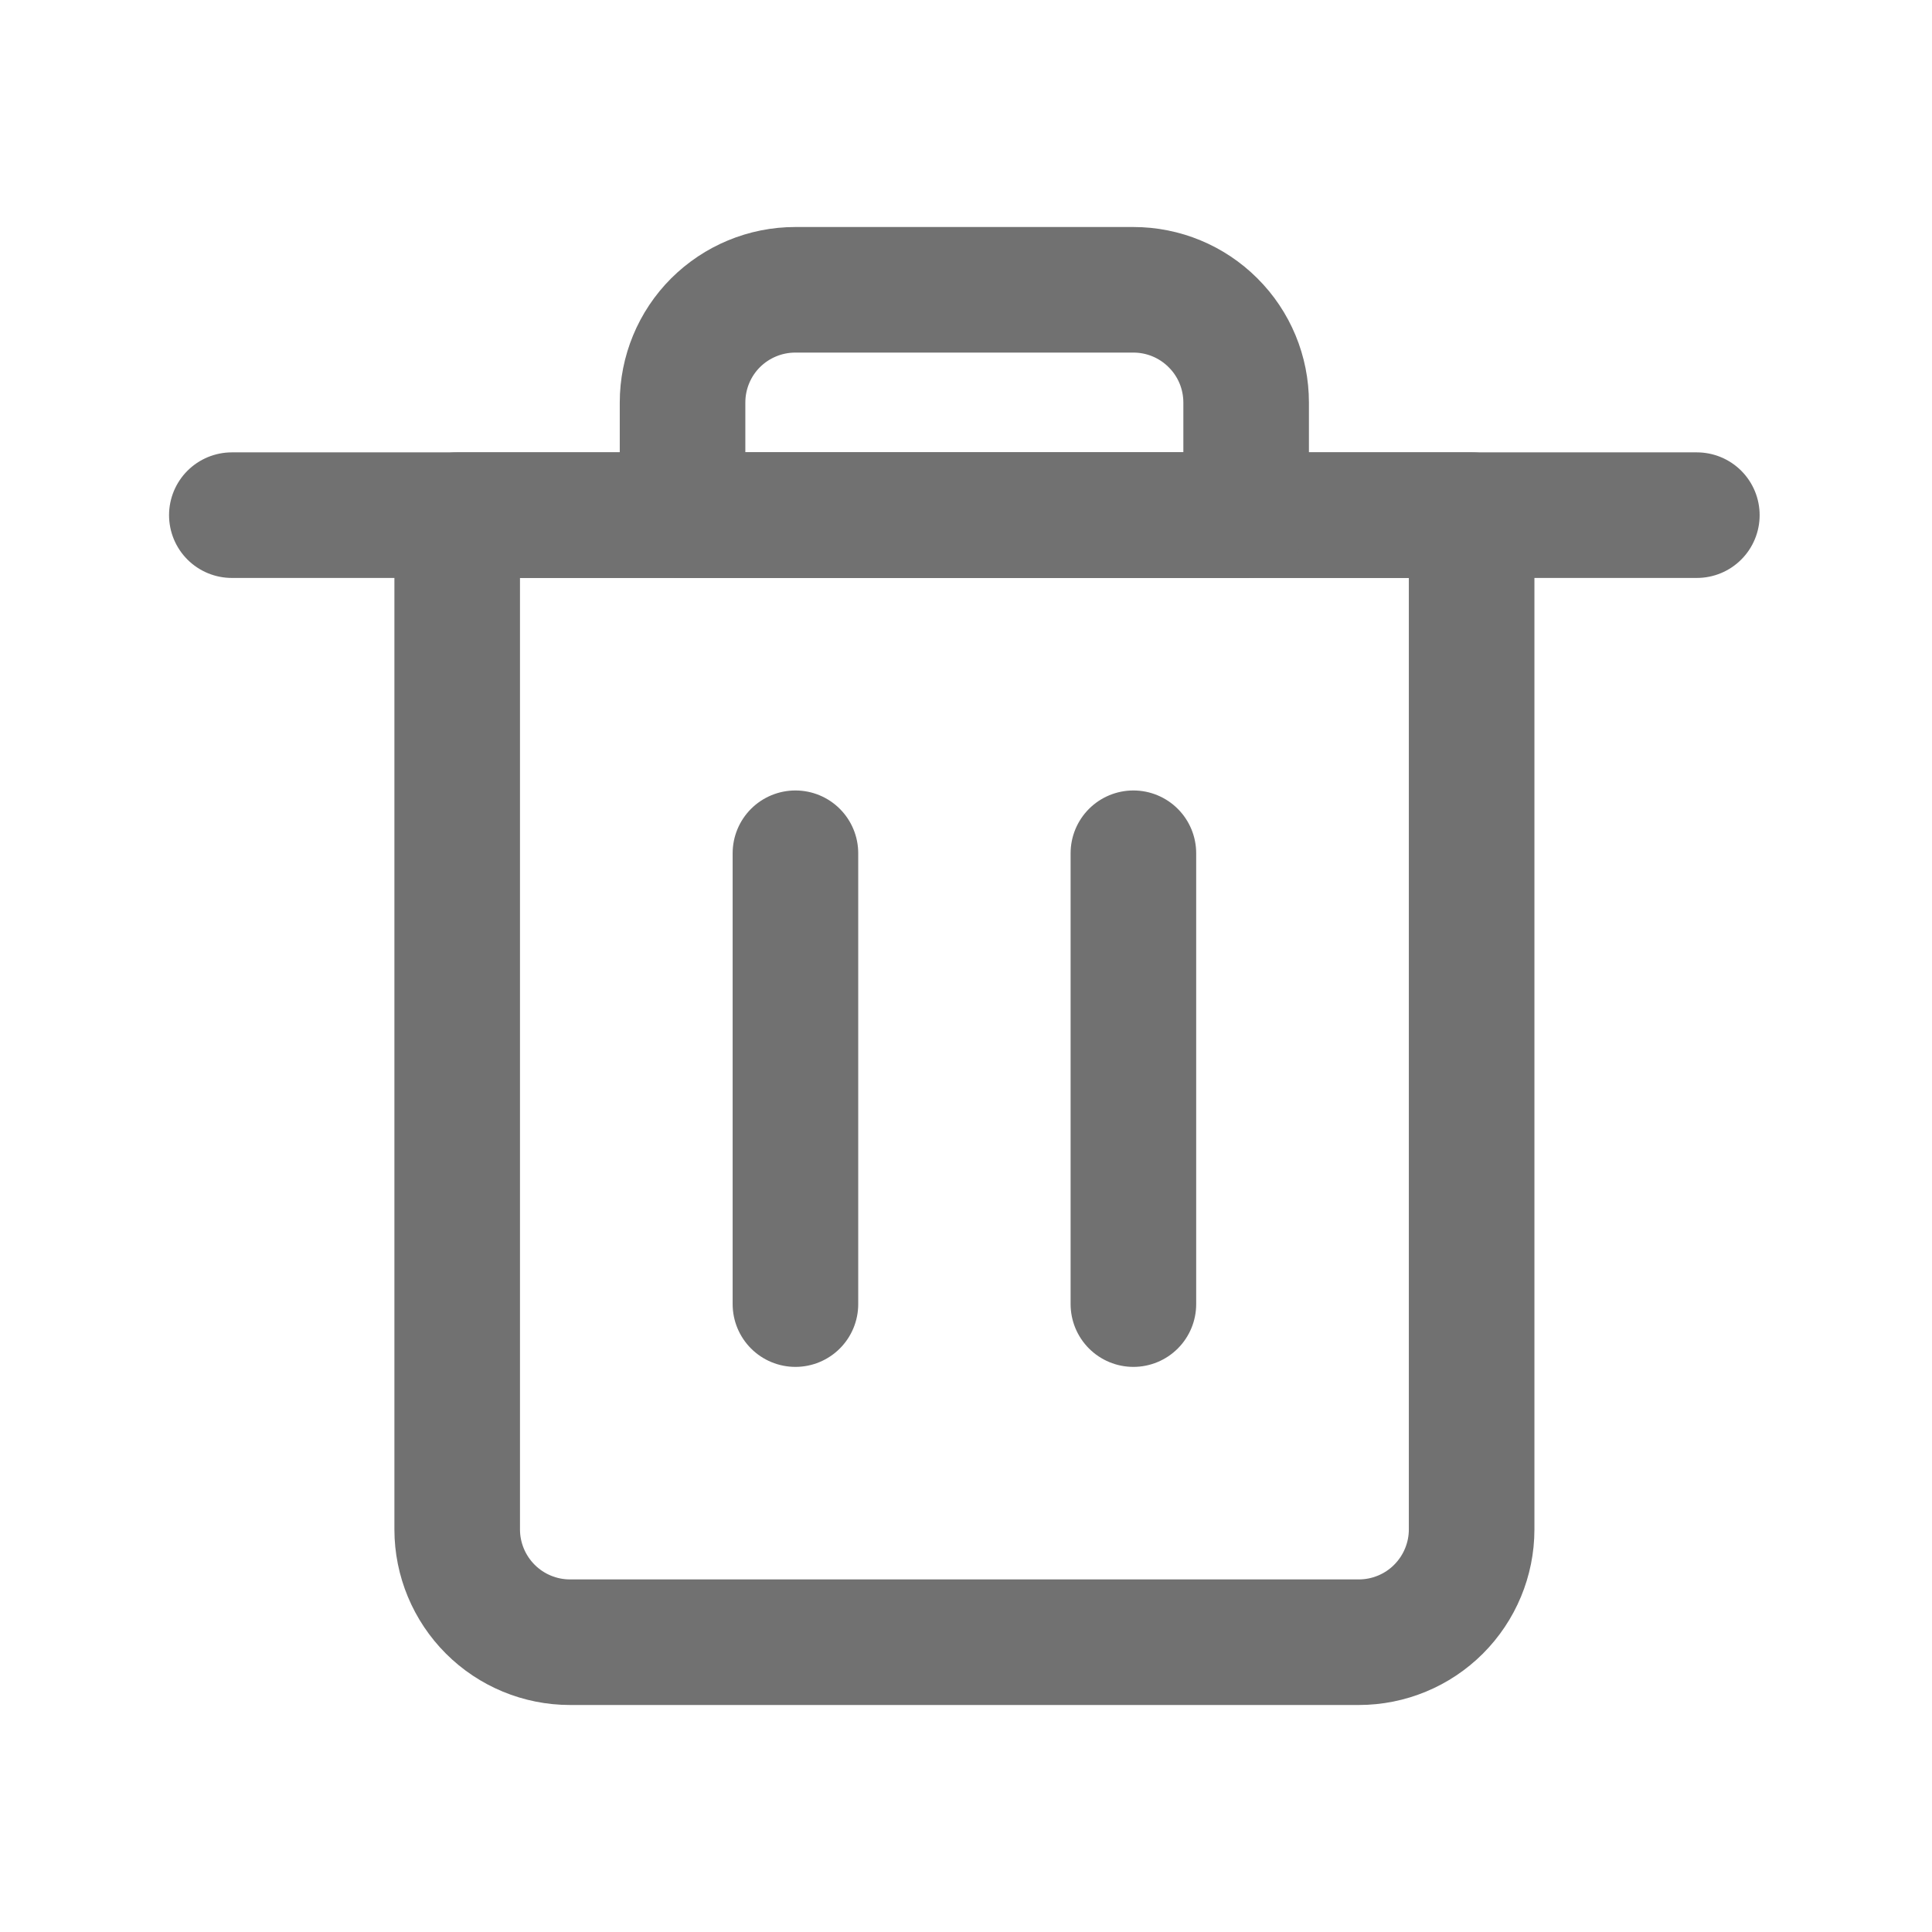 <svg width="14" height="14" viewBox="0 0 14 14" fill="none" xmlns="http://www.w3.org/2000/svg">
<path d="M9.847 11.9H4.13C3.914 11.9 3.706 11.814 3.553 11.661C3.4 11.508 3.313 11.3 3.313 11.083V3.733H10.664V11.083C10.664 11.3 10.577 11.508 10.424 11.661C10.271 11.814 10.063 11.9 9.847 11.9Z" stroke="#717171" stroke-width="0.91" stroke-linecap="round" stroke-linejoin="round"/>
<path d="M5.764 9.45V6.183" stroke="#717171" stroke-width="0.91" stroke-linecap="round" stroke-linejoin="round"/>
<path d="M8.213 9.45V6.183" stroke="#717171" stroke-width="0.91" stroke-linecap="round" stroke-linejoin="round"/>
<path d="M1.68 3.733H12.296" stroke="#717171" stroke-width="0.91" stroke-linecap="round" stroke-linejoin="round"/>
<path d="M8.213 2.1H5.763C5.546 2.1 5.339 2.186 5.185 2.339C5.032 2.492 4.946 2.7 4.946 2.917V3.733H9.03V2.917C9.03 2.7 8.944 2.492 8.79 2.339C8.637 2.186 8.43 2.1 8.213 2.1Z" stroke="#717171" stroke-width="0.91" stroke-linecap="round" stroke-linejoin="round"/>
</svg>
